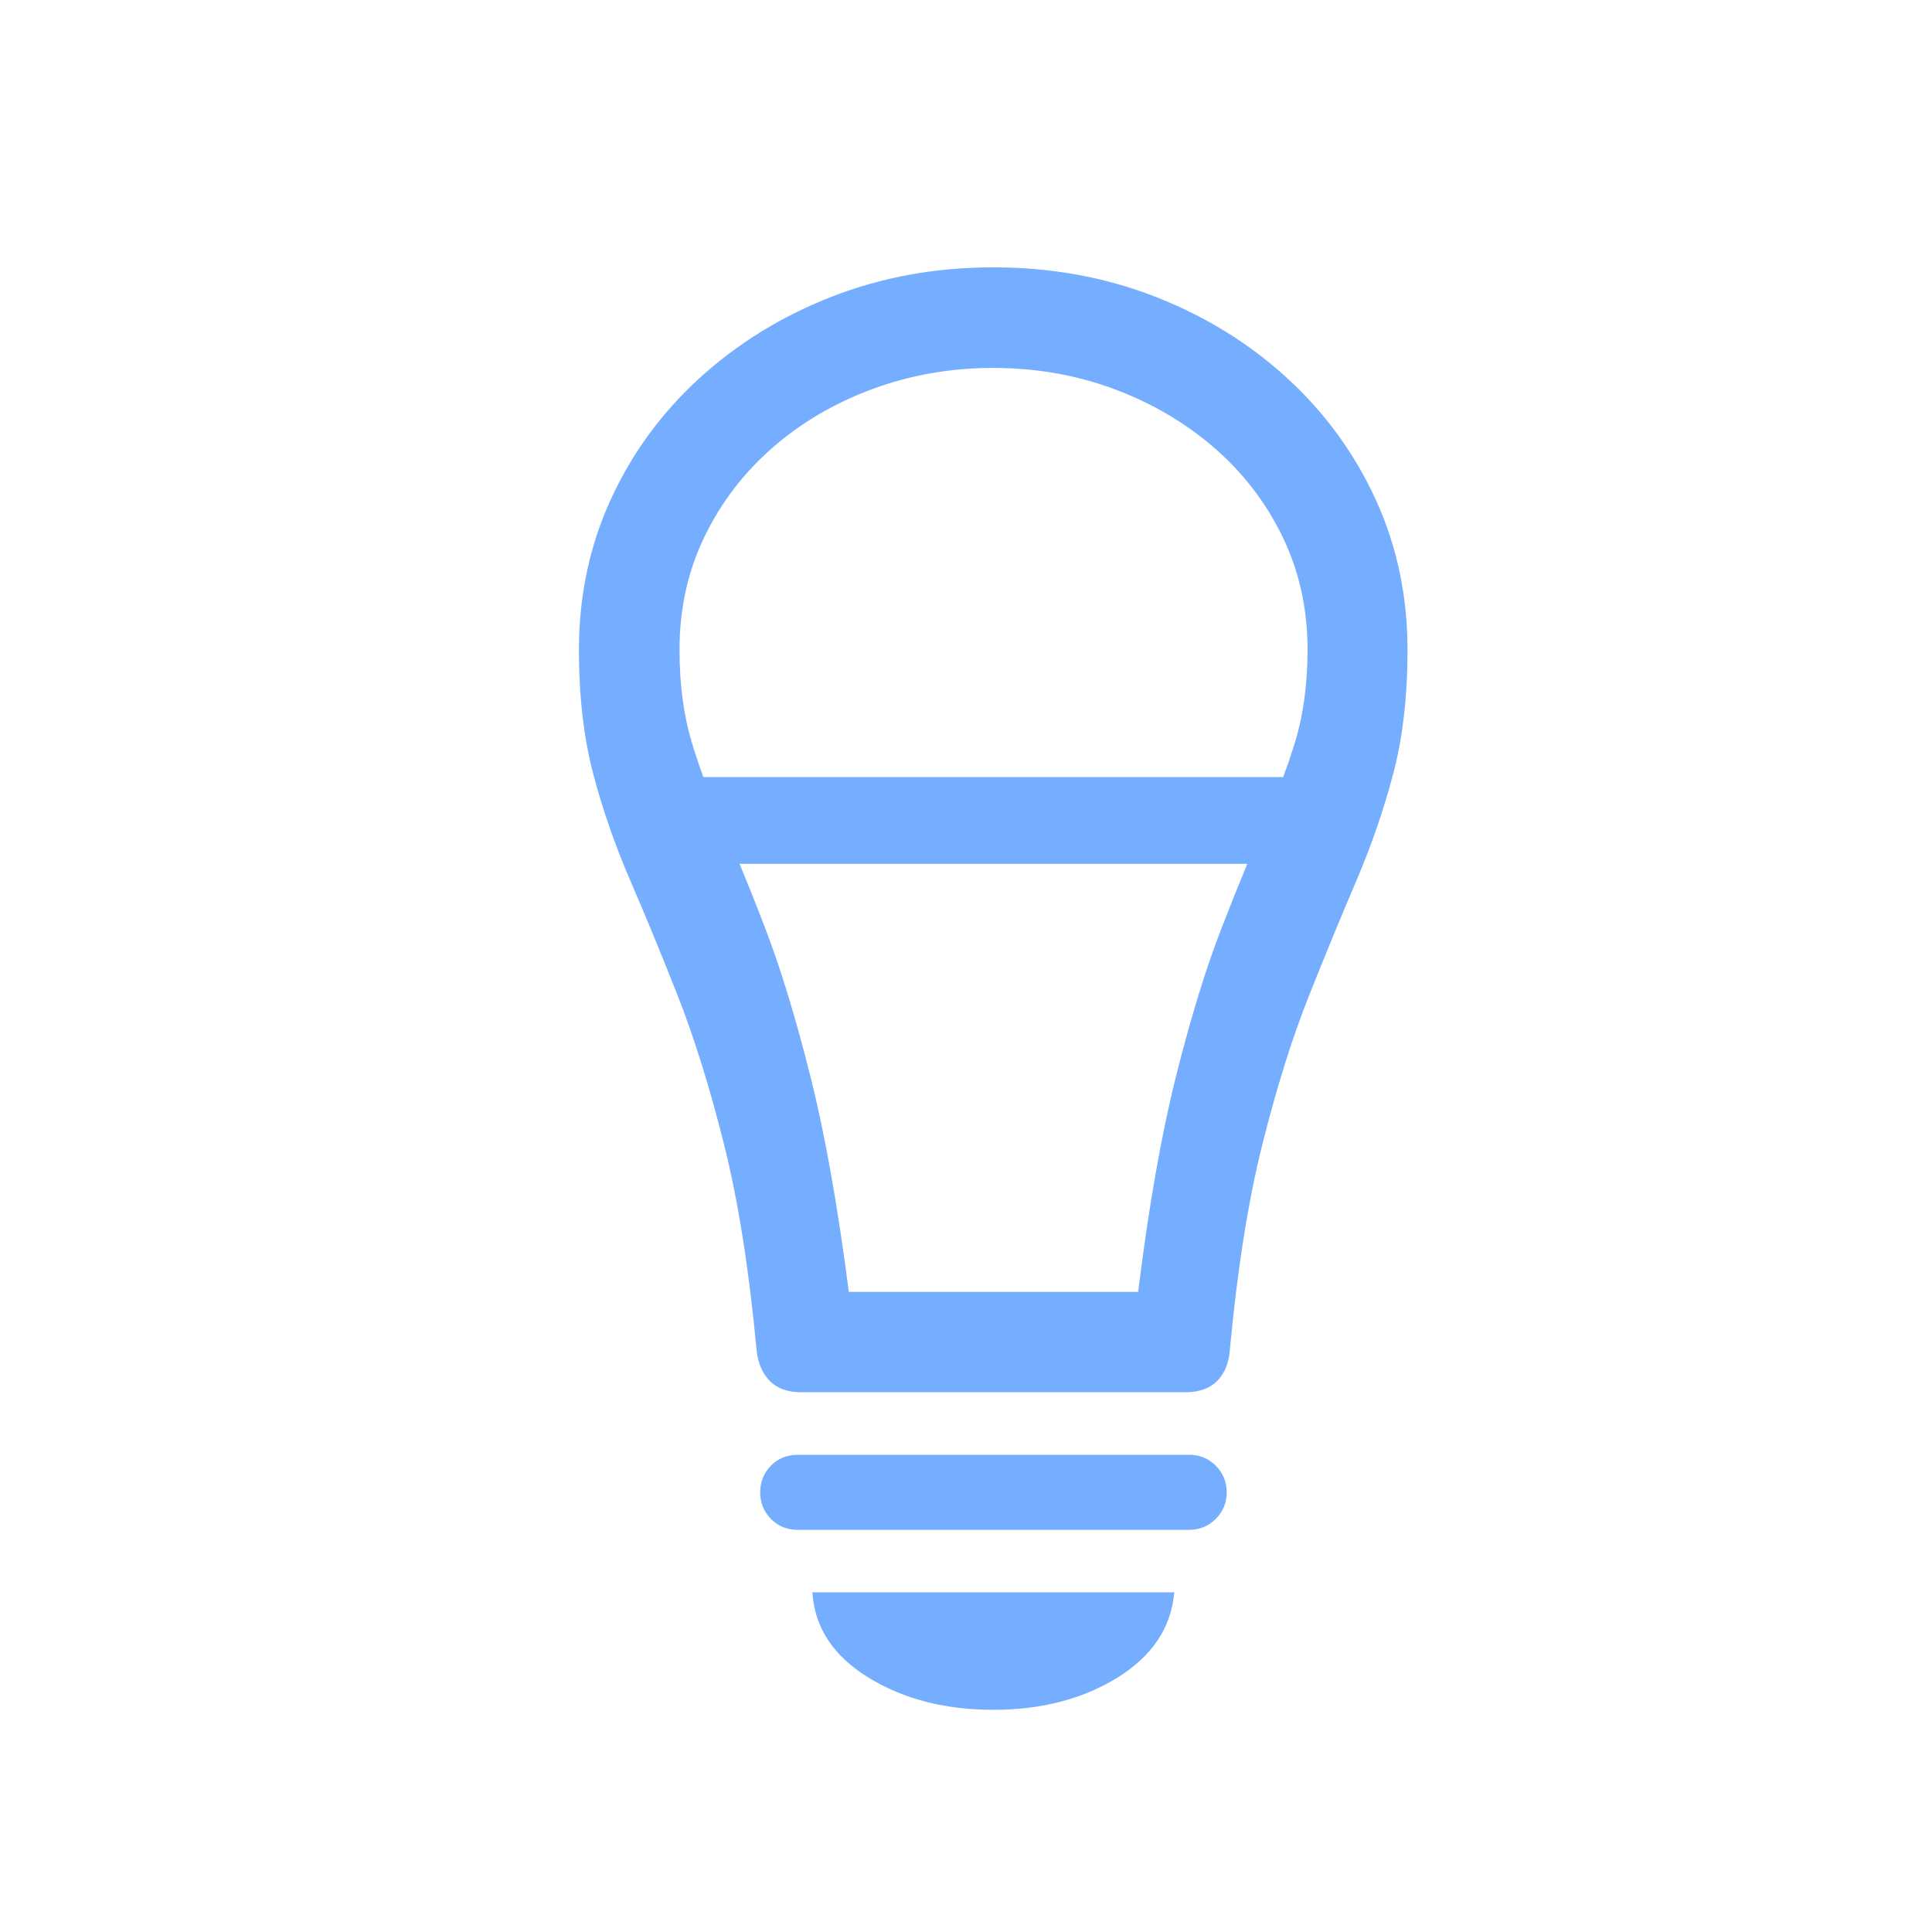 <?xml version="1.0" encoding="UTF-8"?>
<svg width="32px" height="32px" viewBox="0 0 32 32" version="1.1" xmlns="http://www.w3.org/2000/svg" xmlns:xlink="http://www.w3.org/1999/xlink">
    <title>poc_icon</title>
    <g id="Page-1" stroke="none" stroke-width="1" fill="none" fill-rule="evenodd">
        <g id="Contrib-Icons" transform="translate(-176, -51)">
            <g id="poc_icon" transform="translate(176, 51)">
                <circle id="Oval" cx="16" cy="16" r="16"></circle>
                <path d="M19.632,23.06 C19.86,23.06 20.035,22.998 20.159,22.875 C20.282,22.751 20.352,22.582 20.369,22.366 C20.494,21.028 20.674,19.889 20.91,18.95 C21.146,18.01 21.401,17.195 21.677,16.503 C21.952,15.811 22.214,15.176 22.462,14.596 C22.71,14.017 22.914,13.428 23.073,12.828 C23.233,12.228 23.313,11.54 23.313,10.764 C23.313,9.871 23.137,9.041 22.786,8.274 C22.434,7.507 21.945,6.836 21.319,6.262 C20.693,5.688 19.965,5.239 19.134,4.914 C18.303,4.59 17.409,4.428 16.45,4.428 C15.498,4.428 14.607,4.59 13.776,4.914 C12.945,5.239 12.216,5.688 11.587,6.262 C10.958,6.836 10.468,7.506 10.116,8.273 C9.765,9.04 9.589,9.87 9.589,10.763 C9.589,11.539 9.669,12.227 9.828,12.827 C9.987,13.427 10.193,14.016 10.444,14.596 C10.695,15.175 10.957,15.811 11.229,16.502 C11.501,17.194 11.755,18.009 11.991,18.949 C12.227,19.889 12.407,21.028 12.532,22.366 C12.555,22.582 12.629,22.751 12.752,22.875 C12.875,22.998 13.047,23.06 13.269,23.06 L19.632,23.06 Z M21.253,12.871 L11.65,12.871 L11.563,12.627 C11.525,12.512 11.488,12.398 11.455,12.286 C11.321,11.836 11.255,11.328 11.255,10.763 C11.255,10.083 11.392,9.459 11.668,8.891 C11.943,8.322 12.32,7.83 12.797,7.414 C13.275,6.997 13.828,6.673 14.457,6.441 C15.086,6.21 15.751,6.094 16.45,6.094 C17.156,6.094 17.822,6.21 18.448,6.442 C19.074,6.674 19.627,6.998 20.108,7.414 C20.589,7.83 20.967,8.322 21.243,8.891 C21.519,9.459 21.657,10.083 21.657,10.763 C21.657,11.328 21.588,11.836 21.452,12.286 L21.342,12.627 L21.342,12.627 L21.253,12.871 Z M18.851,21.397 L14.059,21.397 C13.877,19.981 13.665,18.791 13.423,17.828 C13.181,16.865 12.935,16.057 12.685,15.403 C12.535,15.01 12.391,14.648 12.252,14.315 L12.249,14.308 L20.659,14.308 C20.519,14.645 20.373,15.01 20.221,15.403 C19.968,16.057 19.72,16.865 19.478,17.828 C19.236,18.791 19.027,19.981 18.851,21.397 Z M19.696,25.339 C19.87,25.339 20.017,25.278 20.138,25.156 C20.258,25.035 20.318,24.889 20.318,24.718 C20.318,24.546 20.258,24.399 20.138,24.278 C20.017,24.156 19.87,24.096 19.696,24.096 L13.214,24.096 C13.034,24.096 12.885,24.156 12.767,24.278 C12.65,24.399 12.591,24.546 12.591,24.718 C12.591,24.889 12.65,25.035 12.767,25.156 C12.885,25.278 13.034,25.339 13.214,25.339 L19.696,25.339 Z M16.45,28.32 C17.247,28.32 17.933,28.142 18.509,27.786 C19.085,27.429 19.398,26.959 19.45,26.374 L13.455,26.374 C13.493,26.959 13.803,27.429 14.384,27.786 C14.964,28.142 15.653,28.32 16.45,28.32 Z" id="􁎦" fill="#75AEFF" fill-rule="nonzero"></path>
            </g>
        </g>
    </g>
</svg>